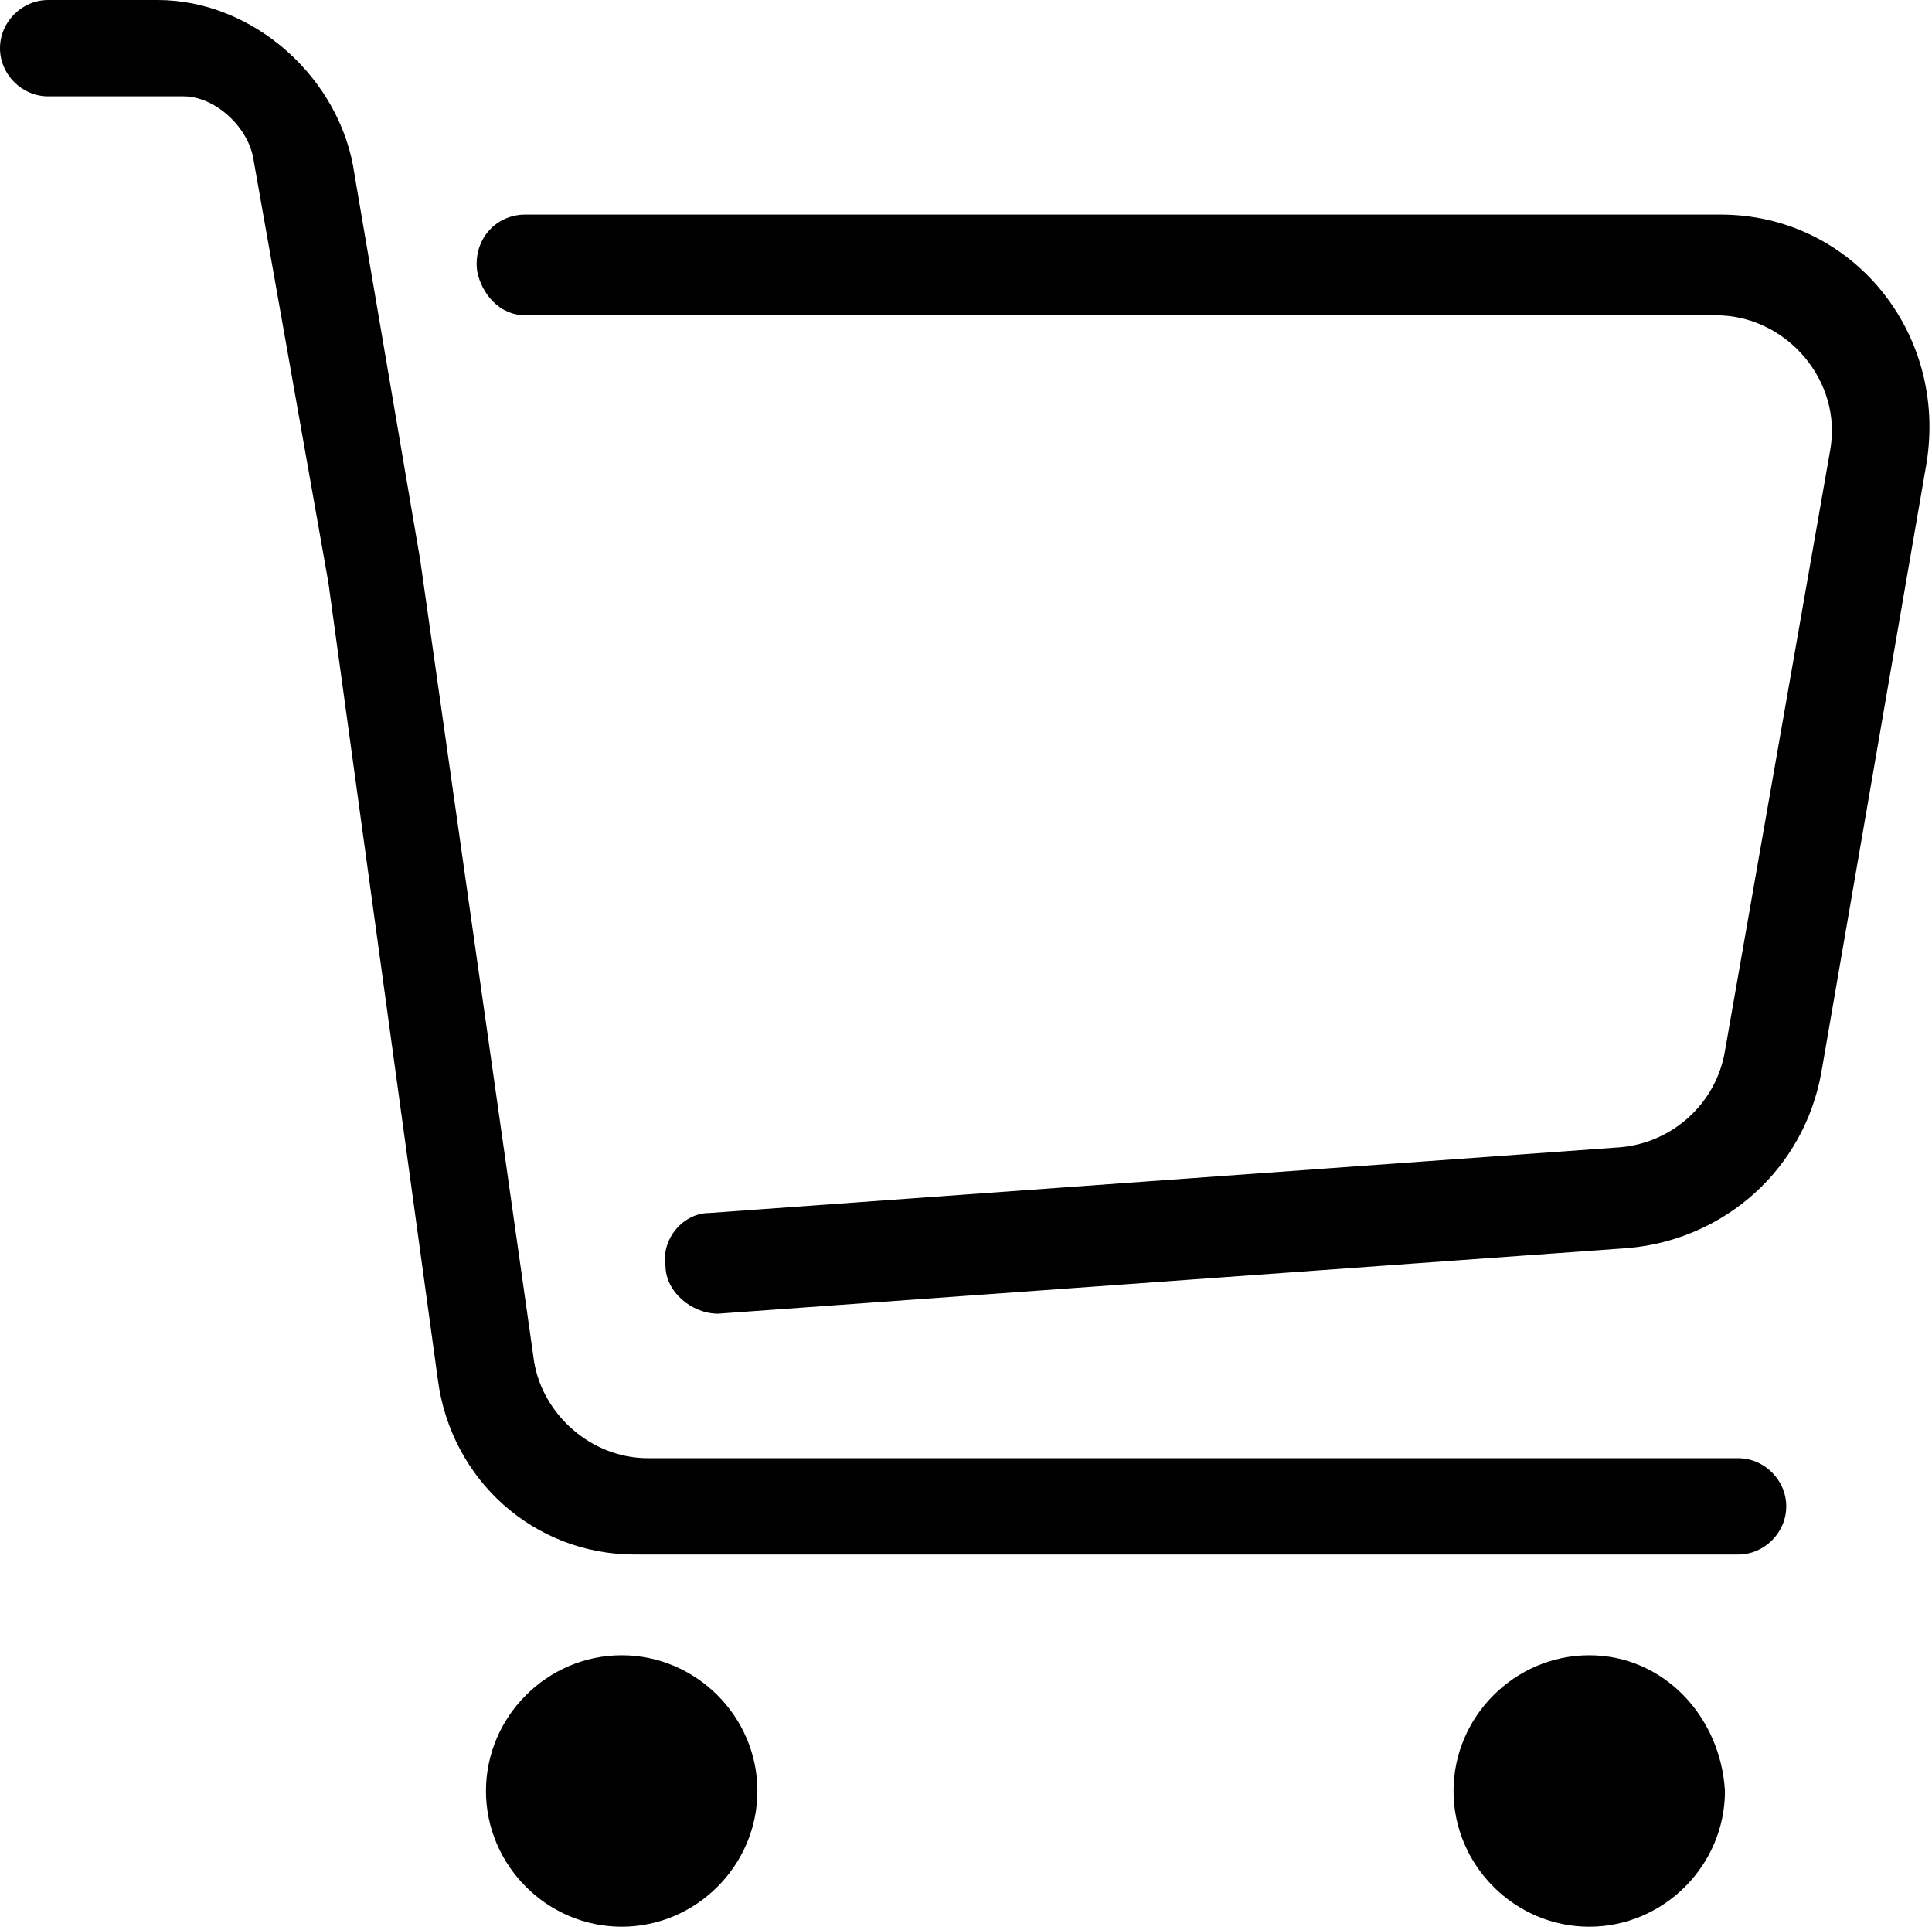 <?xml version="1.0" standalone="no"?><!DOCTYPE svg PUBLIC "-//W3C//DTD SVG 1.1//EN" "http://www.w3.org/Graphics/SVG/1.1/DTD/svg11.dtd"><svg t="1613610364886" class="icon" viewBox="0 0 1027 1024" version="1.1" xmlns="http://www.w3.org/2000/svg" p-id="3122" xmlns:xlink="http://www.w3.org/1999/xlink" width="200.586" height="200"><defs><style type="text/css"></style></defs><path d="M914.618 114.036 279.273 114.036c-16.291 0-27.927 13.964-25.6 30.255 2.327 11.636 11.636 23.273 25.6 23.273l633.018 0c37.236 0 67.491 34.909 60.509 72.145l-55.855 318.836c-4.655 27.927-27.927 48.873-55.855 51.2l-484.073 34.909c-13.964 0-25.6 13.964-23.273 27.927 0 13.964 13.964 25.6 27.927 25.6l484.073-34.909c51.2-4.655 93.091-41.891 102.4-93.091L1024 246.691C1035.636 176.873 984.436 114.036 914.618 114.036z" p-id="3123"></path><path d="M844.8 879.709c-39.564 0-72.145 32.582-72.145 72.145 0 39.564 32.582 72.145 72.145 72.145 39.564 0 72.145-32.582 72.145-72.145C914.618 912.291 884.364 879.709 844.8 879.709z" p-id="3124"></path><path d="M330.473 879.709c-39.564 0-72.145 32.582-72.145 72.145 0 39.564 32.582 72.145 72.145 72.145 39.564 0 72.145-32.582 72.145-72.145C402.618 912.291 370.036 879.709 330.473 879.709z" p-id="3125"></path><path d="M923.927 774.982 344.436 774.982c-30.255 0-55.855-23.273-60.509-51.2L223.418 297.891 188.509 93.091C181.527 41.891 134.982 0 83.782 0L25.6 0C11.636 0 0 11.636 0 25.6s11.636 25.6 25.6 25.6c27.927 0 72.145 0 72.145 0 16.291 0 34.909 16.291 37.236 34.909l39.564 223.418L232.727 733.091c6.982 53.527 51.2 93.091 104.727 93.091l586.473 0c13.964 0 25.6-11.636 25.6-25.6 0 0 0 0 0 0C949.527 786.618 937.891 774.982 923.927 774.982z" p-id="3126"></path></svg>